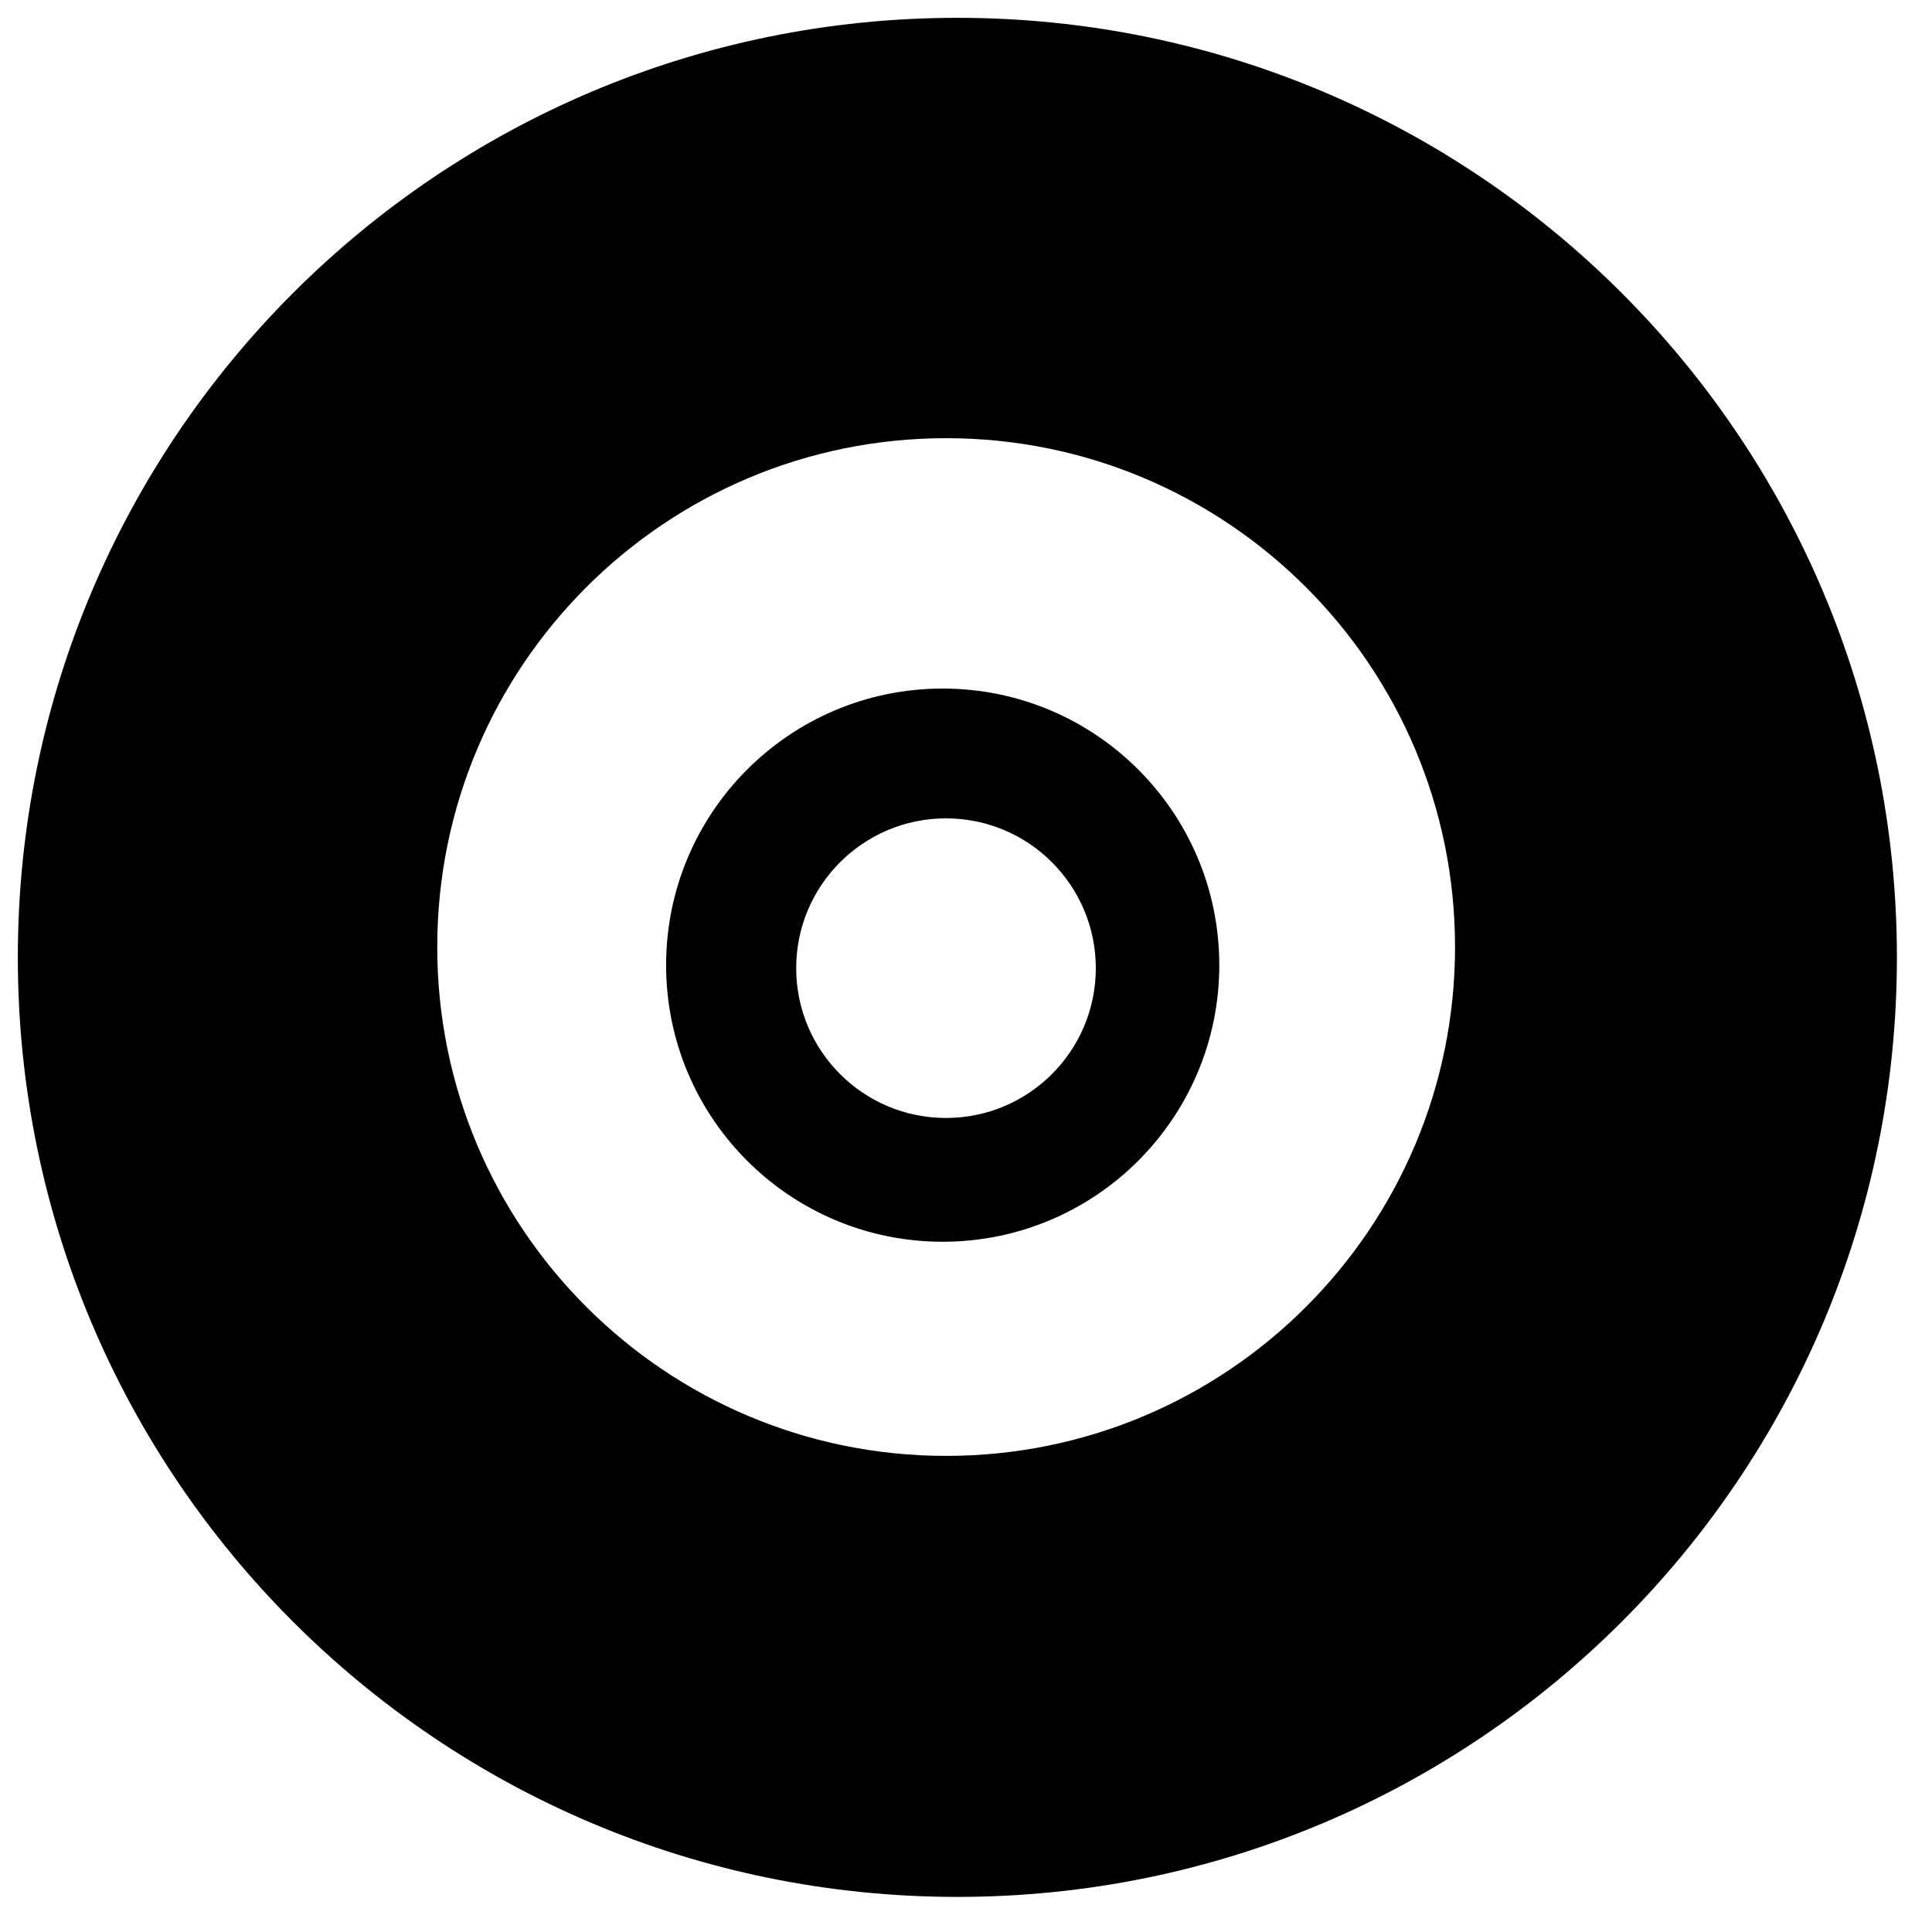 <?xml version="1.0" encoding="UTF-8" standalone="no"?>
<!-- Created with Inkscape (http://www.inkscape.org/) -->

<svg
   xmlns:dc="http://purl.org/dc/elements/1.1/"
   xmlns:cc="http://creativecommons.org/ns#"
   xmlns:rdf="http://www.w3.org/1999/02/22-rdf-syntax-ns#"
   xmlns:svg="http://www.w3.org/2000/svg"
   xmlns="http://www.w3.org/2000/svg"
   xmlns:sodipodi="http://sodipodi.sourceforge.net/DTD/sodipodi-0.dtd"
   xmlns:inkscape="http://www.inkscape.org/namespaces/inkscape"
   width="640"
   height="640"
   id="svg2"
   version="1.1"
   inkscape:version="0.48.4 r"
   sodipodi:docname="shape.svg">
  <defs
     id="defs4" />
  <sodipodi:namedview
     id="base"
     pagecolor="#ffffff"
     bordercolor="#666666"
     borderopacity="1.0"
     inkscape:pageopacity="0.0"
     inkscape:pageshadow="2"
     inkscape:zoom="0.35"
     inkscape:cx="507.2364"
     inkscape:cy="383.10215"
     inkscape:document-units="px"
     inkscape:current-layer="layer1"
     showgrid="false"
     inkscape:window-width="1366"
     inkscape:window-height="715"
     inkscape:window-x="-8"
     inkscape:window-y="-8"
     inkscape:window-maximized="1" />
  <g
     inkscape:label="Layer 1"
     inkscape:groupmode="layer"
     id="layer1"
     transform="translate(0,-412.362)">
    <path
       style="fill:#000000;fill-opacity:1"
       d="M 317.156 5.906 C 145.268 5.906 5.906 145.268 5.906 317.156 C 5.906 489.045 145.268 628.375 317.156 628.375 C 489.045 628.375 628.375 489.045 628.375 317.156 C 628.375 145.268 489.045 5.906 317.156 5.906 z M 313.438 145.156 C 406.537 145.156 482 220.619 482 313.719 C 482 406.818 406.537 482.281 313.438 482.281 C 220.338 482.281 144.844 406.818 144.844 313.719 C 144.844 220.619 220.338 145.156 313.438 145.156 z M 312.281 228.094 C 261.68 228.094 220.656 269.117 220.656 319.719 C 220.656 370.32 261.68 411.344 312.281 411.344 C 362.883 411.344 403.906 370.32 403.906 319.719 C 403.906 269.117 362.883 228.094 312.281 228.094 z M 313.375 271.094 C 340.782 271.094 363 293.312 363 320.719 C 363 348.126 340.782 370.344 313.375 370.344 C 285.968 370.344 263.75 348.126 263.75 320.719 C 263.75 293.312 285.968 271.094 313.375 271.094 z "
       transform="translate(0,412.362)"
       id="path3041" />
  </g>
</svg>
